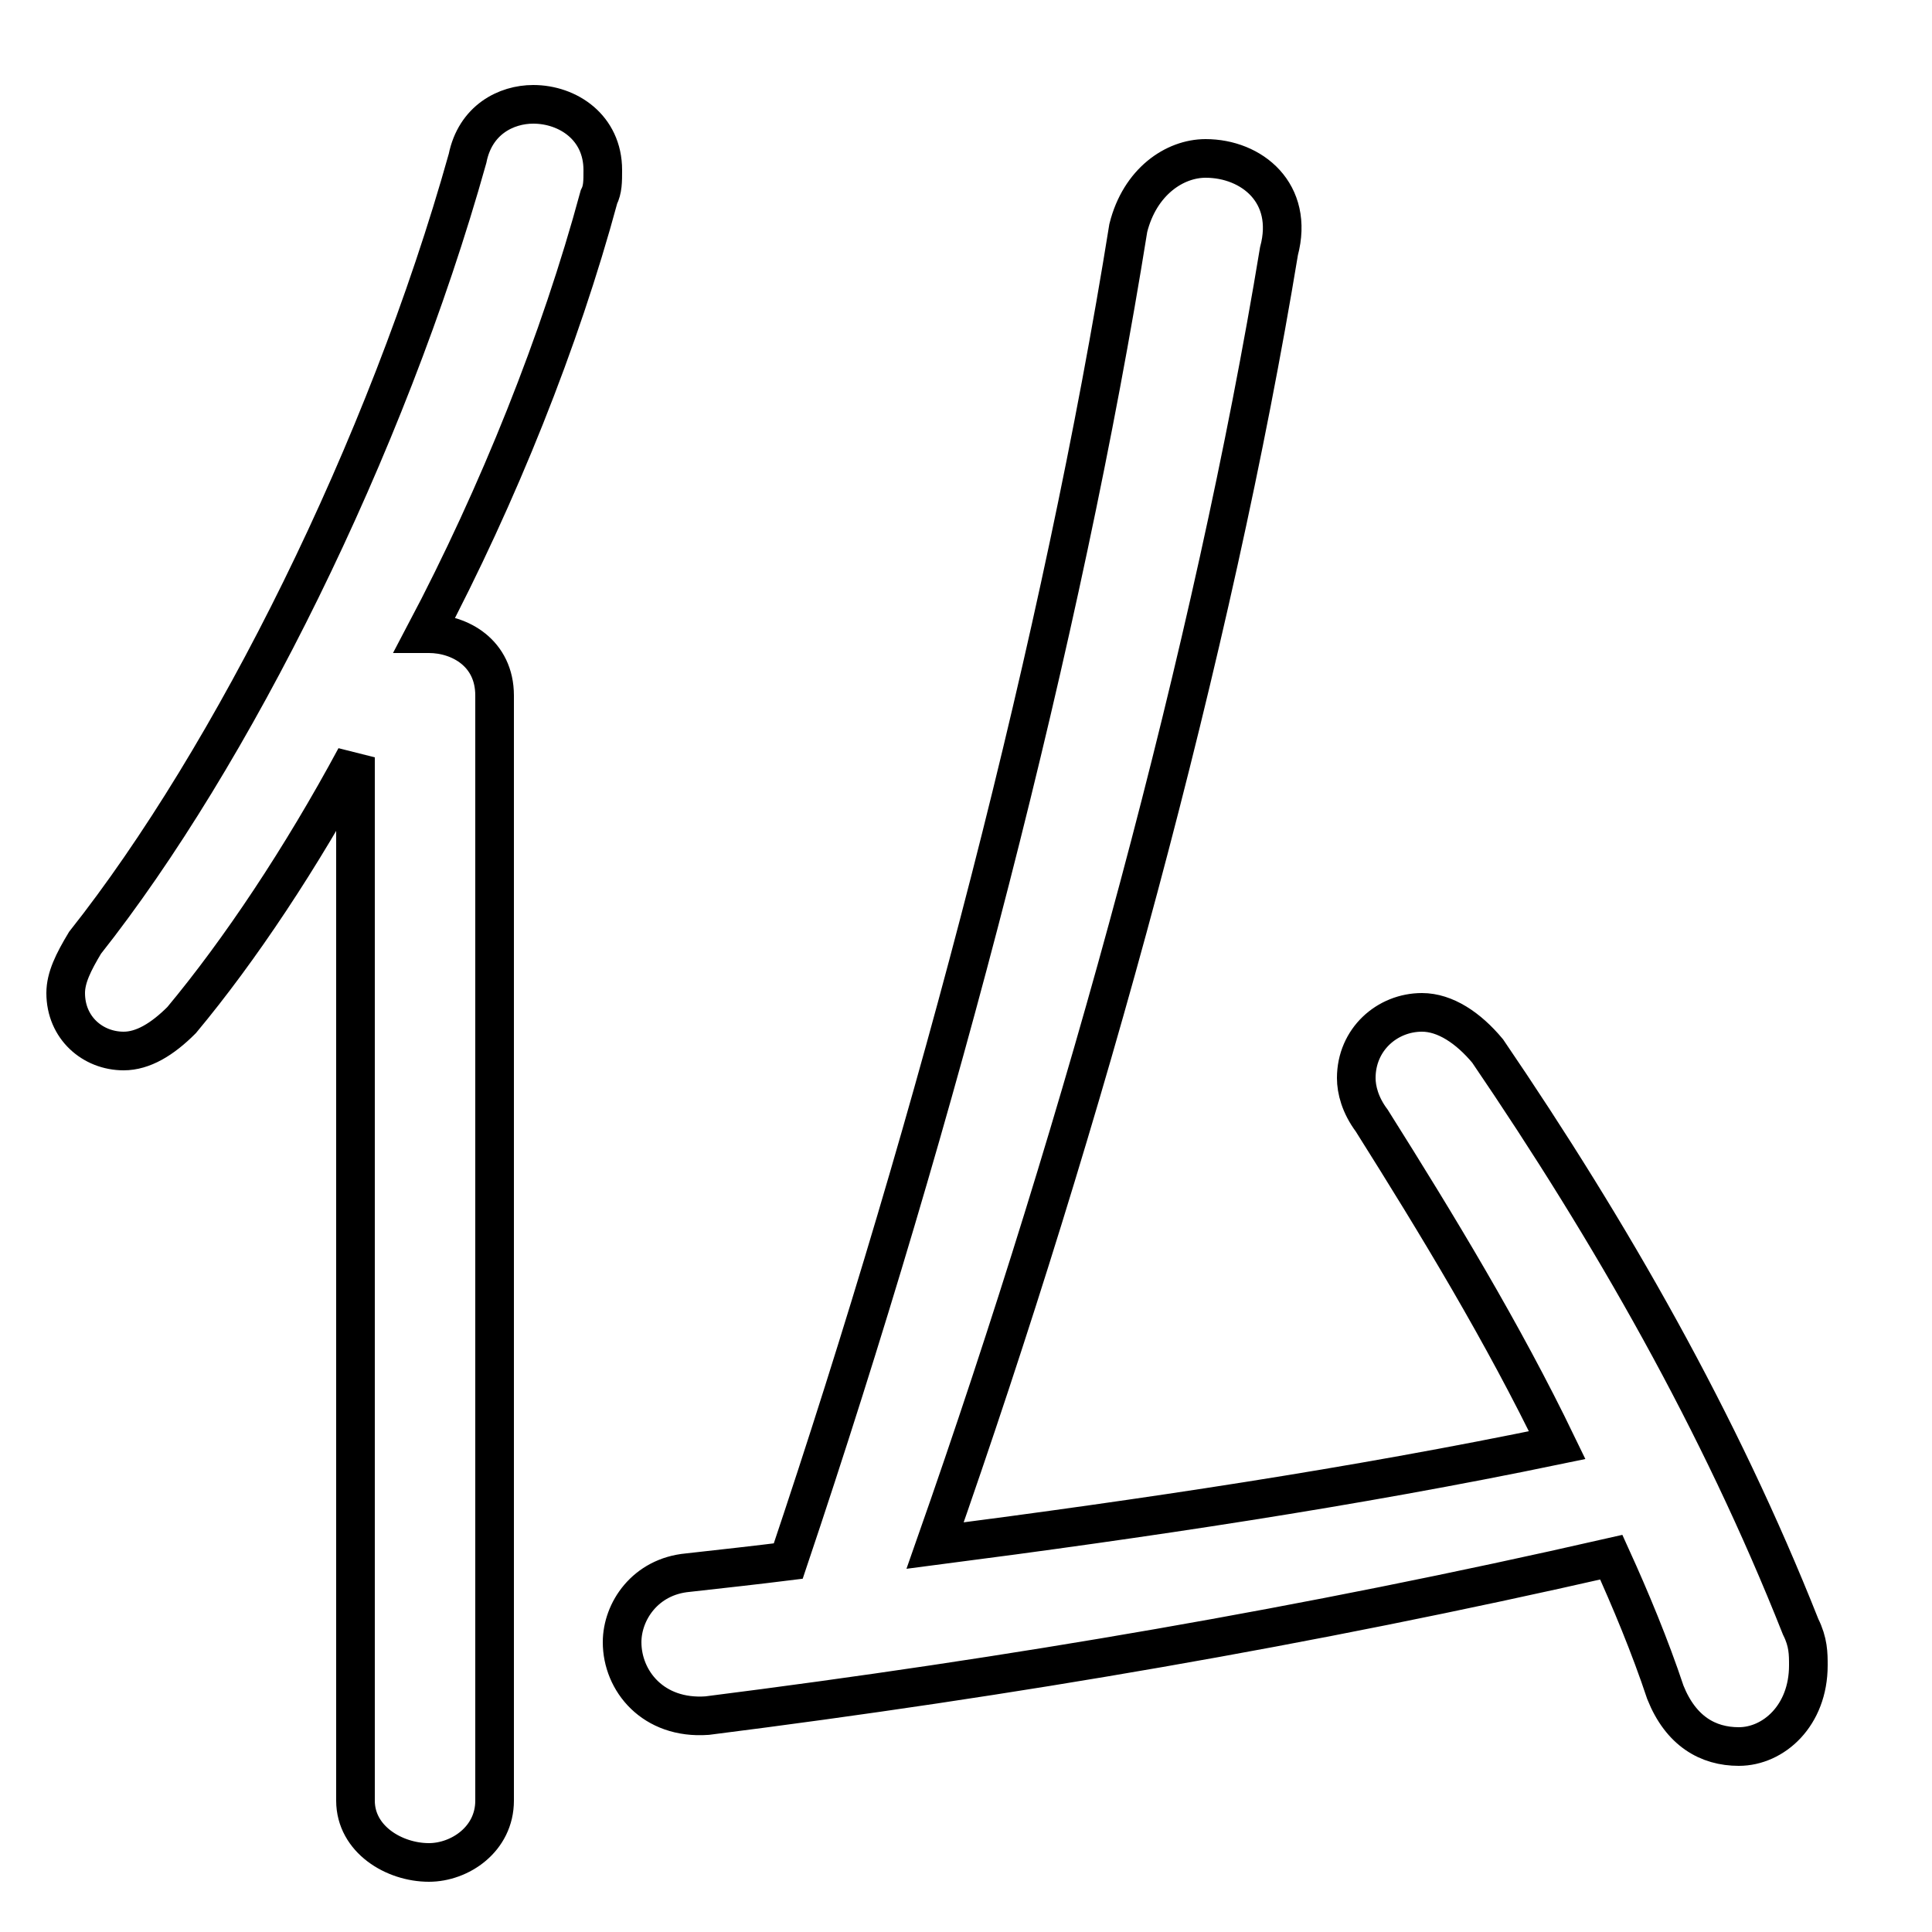 <svg xmlns="http://www.w3.org/2000/svg" viewBox="0 -44.0 50.0 50.0">
    <rect x="0" y="-44.0" width="50.0" height="50.0" fill="#808080" stroke="none"/>
    <g transform="scale(1, -1)">
        <!-- ボディの枠 -->
        <rect x="0" y="-6.0" width="50.0" height="50.0"
            stroke="white" fill="white"/>
        <!-- グリフ座標系の原点 -->
        <circle cx="0" cy="0" r="5" fill="white"/>
        <!-- グリフのアウトライン -->
        <g style="fill:none;stroke:#000000;stroke-width:1;">
<path d="M 20.4 3.6 C 19.6 3.5 18.7 3.4 17.8 3.3 C 16.7 3.2 16.1 2.3 16.1 1.5 C 16.1 0.5 16.9 -0.5 18.3 -0.4 C 26.2 0.6 33.8 1.9 41.7 3.7 C 42.2 2.6 42.7 1.4 43.1 0.2 C 43.5 -0.8 44.2 -1.2 45.0 -1.2 C 45.9 -1.2 46.8 -0.4 46.8 0.9 C 46.8 1.2 46.8 1.5 46.6 1.9 C 44.5 7.2 41.7 12.1 38.5 16.8 C 38.0 17.4 37.4 17.8 36.8 17.8 C 35.9 17.8 35.1 17.1 35.1 16.1 C 35.1 15.8 35.2 15.4 35.5 15.0 C 37.2 12.3 38.9 9.5 40.3 6.6 C 35.0 5.5 29.6 4.7 24.2 4.0 C 28.1 15.1 31.4 27.2 33.1 37.5 C 33.5 39.0 32.4 39.9 31.2 39.9 C 30.4 39.9 29.5 39.3 29.2 38.1 C 27.5 27.5 24.3 15.2 20.4 3.6 Z M 11.0 27.6 C 12.9 31.2 14.5 35.2 15.5 38.9 C 15.6 39.1 15.6 39.3 15.6 39.6 C 15.6 40.7 14.7 41.3 13.8 41.3 C 13.1 41.3 12.3 40.9 12.1 39.9 C 10.0 32.4 6.0 24.4 2.2 19.6 C 1.9 19.1 1.7 18.7 1.7 18.3 C 1.7 17.4 2.4 16.8 3.2 16.8 C 3.7 16.8 4.2 17.1 4.7 17.6 C 6.2 19.4 7.8 21.8 9.2 24.4 L 9.2 -2.6 C 9.2 -3.6 10.2 -4.2 11.1 -4.2 C 11.9 -4.2 12.8 -3.6 12.8 -2.6 L 12.8 26.0 C 12.8 27.1 11.9 27.6 11.1 27.6 Z"/>
</g>
</g>
</svg>